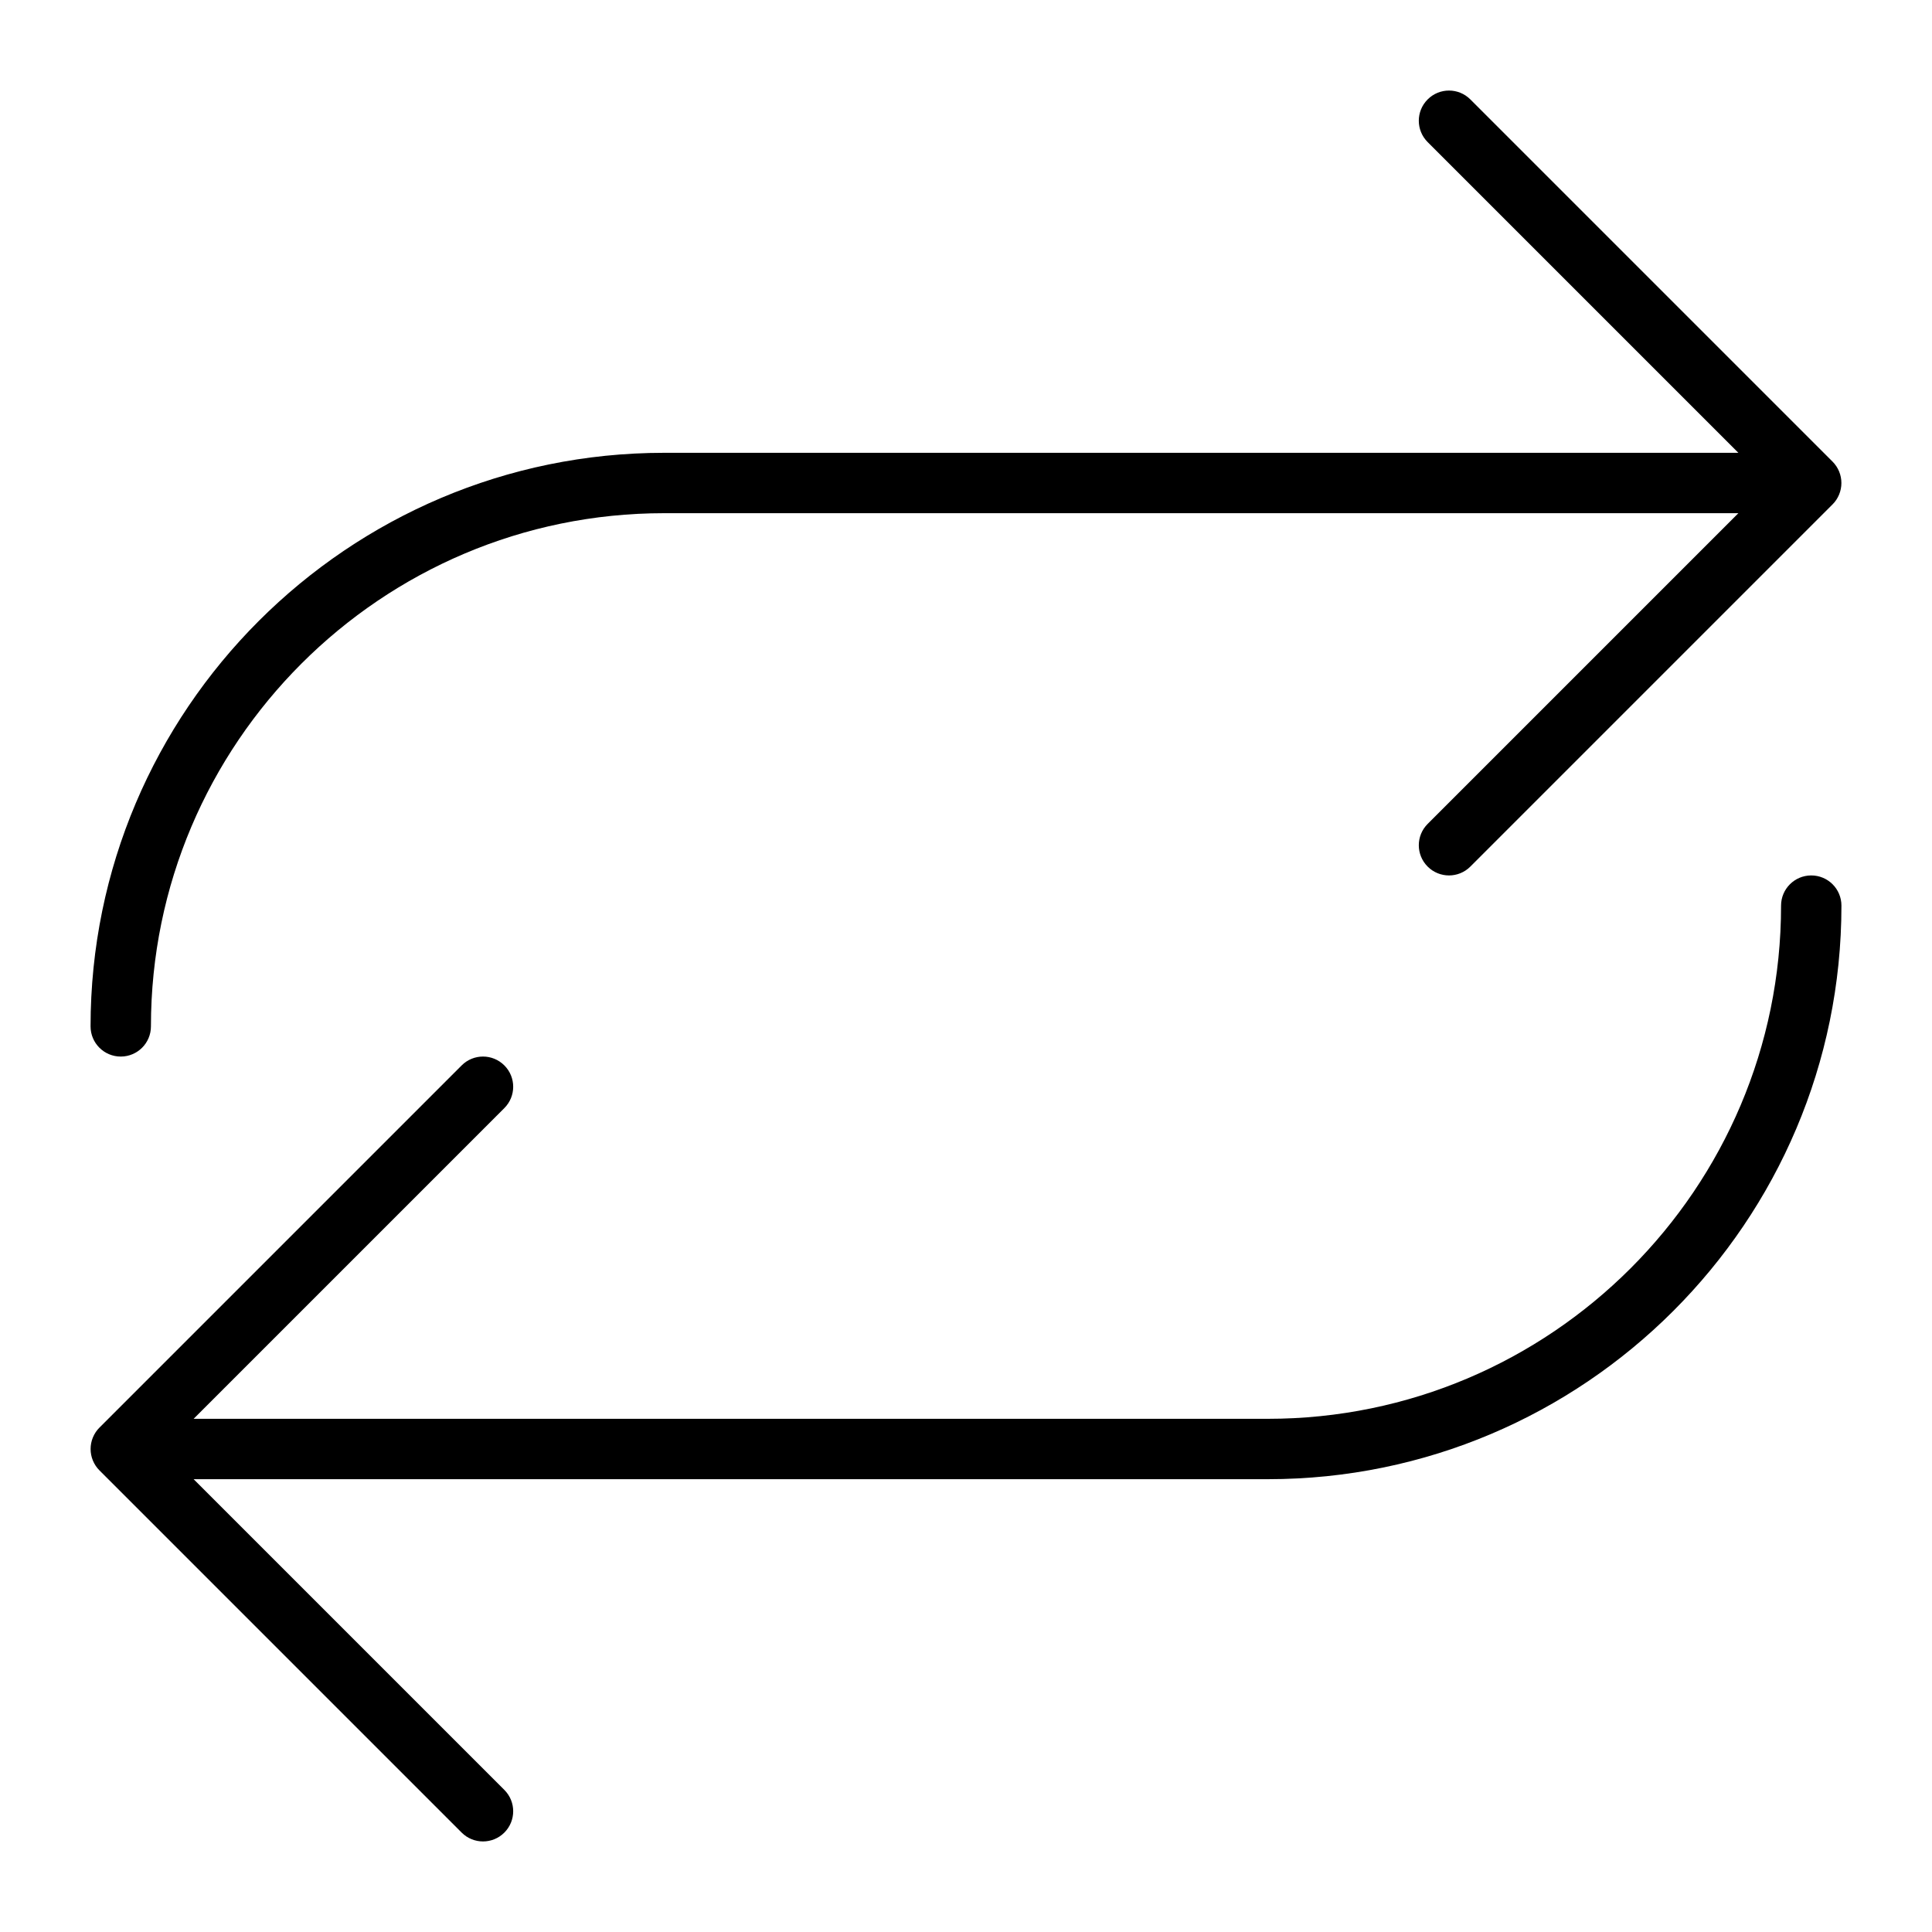 <?xml version="1.0" encoding="utf-8"?>
<!-- Generator: Adobe Illustrator 19.2.1, SVG Export Plug-In . SVG Version: 6.00 Build 0)  -->
<!DOCTYPE svg PUBLIC "-//W3C//DTD SVG 1.1//EN" "http://www.w3.org/Graphics/SVG/1.1/DTD/svg11.dtd">
<svg version="1.1" id="Layer_1" xmlns="http://www.w3.org/2000/svg" xmlns:xlink="http://www.w3.org/1999/xlink" x="0px" y="0px"
	 width="64px" height="64px" viewBox="0 0 64 64" enable-background="new 0 0 64 64" xml:space="preserve">
<path d="M4,35c0.552,0,1-0.447,1-1c0-9.374,7.626-17,17-17h35.586L47.293,27.293c-0.391,0.391-0.391,1.023,0,1.414
	C47.488,28.902,47.744,29,48,29s0.512-0.098,0.707-0.293l11.999-11.999c0.093-0.092,0.166-0.203,0.217-0.326
	c0.101-0.244,0.101-0.52,0-0.764c-0.051-0.123-0.124-0.233-0.217-0.326L48.707,3.293c-0.391-0.391-1.023-0.391-1.414,0
	s-0.391,1.023,0,1.414L57.586,15H22C11.523,15,3,23.523,3,34C3,34.553,3.448,35,4,35z"/>
<path d="M3.077,48.382c0.051,0.123,0.124,0.233,0.217,0.326l11.999,11.999C15.488,60.902,15.744,61,16,61s0.512-0.098,0.707-0.293
	c0.391-0.391,0.391-1.023,0-1.414L6.414,49H42c10.477,0,19-8.523,19-19c0-0.553-0.448-1-1-1s-1,0.447-1,1c0,9.374-7.626,17-17,17
	H6.414l10.293-10.293c0.391-0.391,0.391-1.023,0-1.414s-1.023-0.391-1.414,0L3.294,47.292c-0.093,0.092-0.166,0.203-0.217,0.326
	C2.976,47.862,2.976,48.138,3.077,48.382z"/>
</svg>
